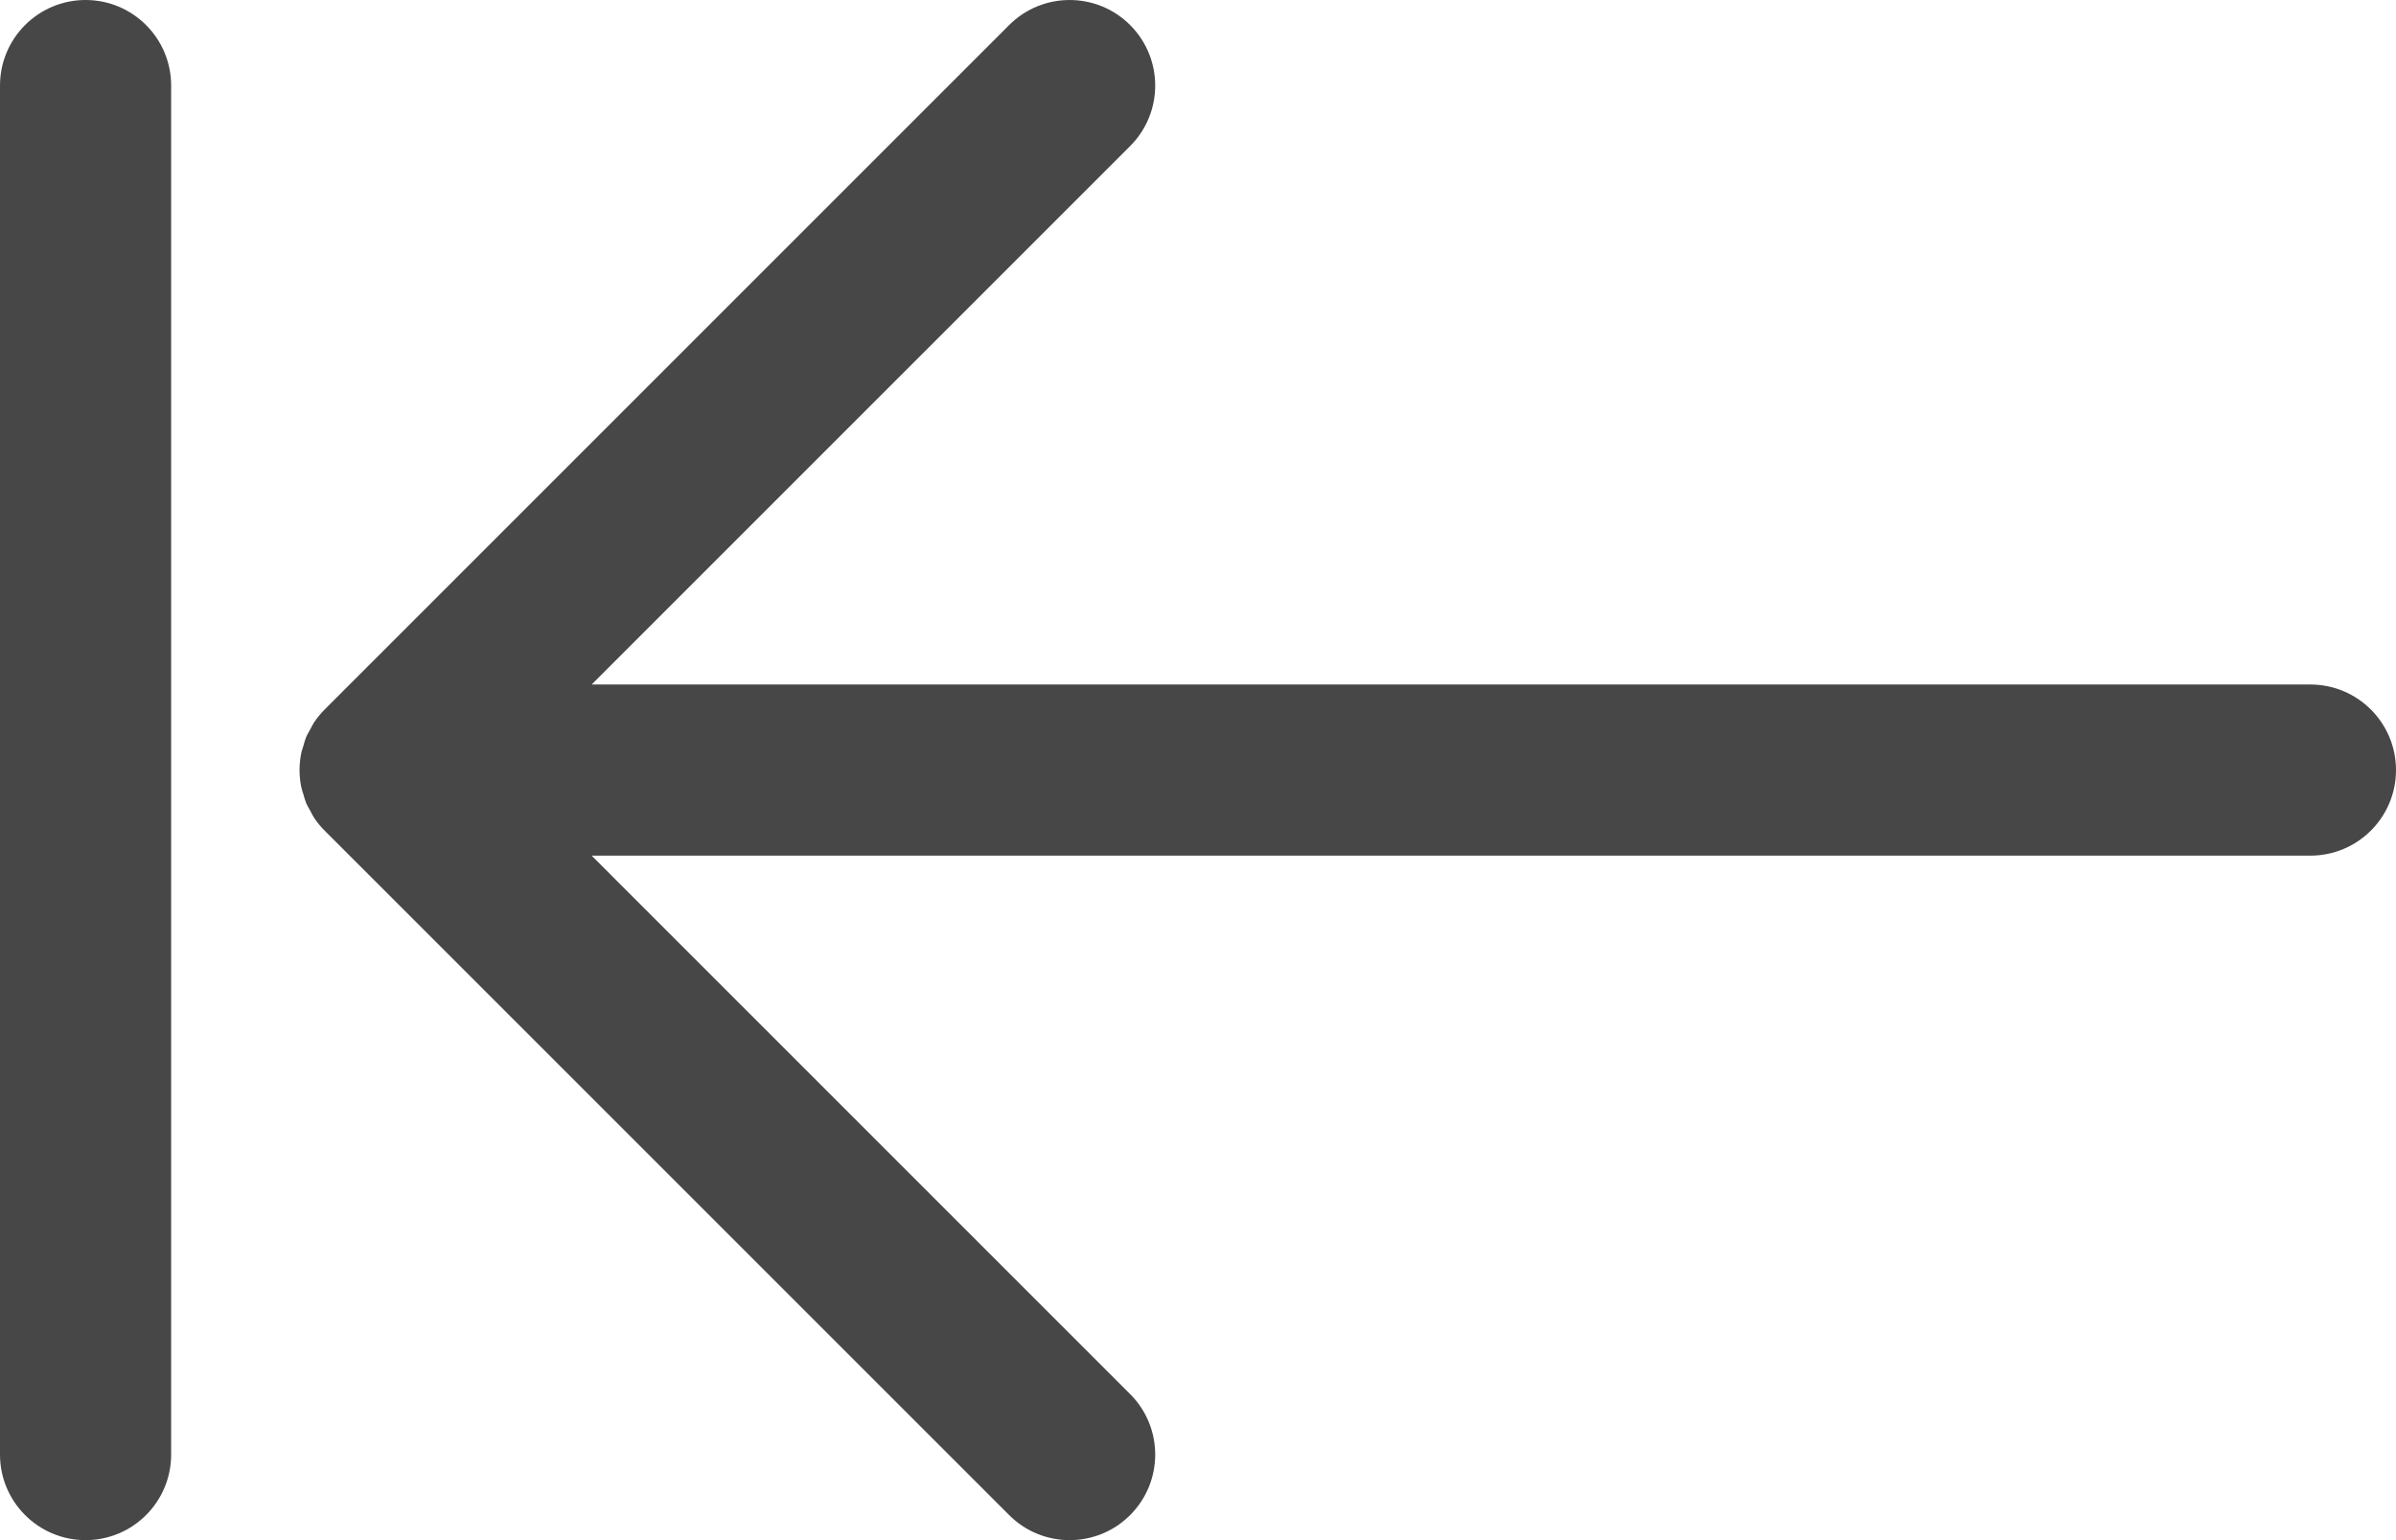 <?xml version="1.0" encoding="UTF-8" standalone="no"?>
<svg
   xmlns:sketch="http://www.bohemiancoding.com/sketch/ns"
   xmlns:dc="http://purl.org/dc/elements/1.1/"
   xmlns:cc="http://creativecommons.org/ns#"
   xmlns:rdf="http://www.w3.org/1999/02/22-rdf-syntax-ns#"
   xmlns:svg="http://www.w3.org/2000/svg"
   xmlns="http://www.w3.org/2000/svg"
   xmlns:sodipodi="http://sodipodi.sourceforge.net/DTD/sodipodi-0.dtd"
   xmlns:inkscape="http://www.inkscape.org/namespaces/inkscape"
   viewBox="0 0 56 36"
   version="1.1"
   x="0px"
   y="0px"
   id="svg18"
   sodipodi:docname="object-move-left-symbolic.svg"
   width="56"
   height="36"
   inkscape:version="0.92.3 (2405546, 2018-03-11)">
  <defs
     id="defs22" />
  <sodipodi:namedview
     pagecolor="#ffffff"
     bordercolor="#666666"
     borderopacity="1"
     objecttolerance="10"
     gridtolerance="10"
     guidetolerance="10"
     inkscape:pageopacity="0"
     inkscape:pageshadow="2"
     inkscape:window-width="1366"
     inkscape:window-height="702"
     id="namedview20"
     showgrid="false"
     inkscape:zoom="5.2444444"
     inkscape:cx="8.3601695"
     inkscape:cy="7.7415254"
     inkscape:window-x="0"
     inkscape:window-y="0"
     inkscape:window-maximized="1"
     inkscape:current-layer="svg18" />
  <title
     id="title2">156 - Move to Left (Solid)</title>
  <desc
     id="desc4">Created with Sketch.</desc>
  <g
     sketch:type="MSPage"
     id="g12"
     style="fill:#474747;fill-rule:evenodd;stroke:none;stroke-width:1;fill-opacity:1">
    <g
       sketch:type="MSLayerGroup"
       id="g10"
       style="fill:#474747;fill-opacity:1">
      <path
         d="M 54,16 H 13.828 L 26.414,3.414 c 0.781,-0.781 0.781,-2.047 0,-2.828 -0.78,-0.781 -2.048,-0.781 -2.828,0 L 7.587,16.585 C 7.494,16.678 7.41,16.781 7.337,16.891 7.304,16.94 7.282,16.993 7.254,17.044 7.219,17.107 7.181,17.168 7.153,17.235 7.126,17.301 7.11,17.369 7.09,17.437 c -0.017,0.057 -0.039,0.112 -0.05,0.171 -0.052,0.259 -0.052,0.525 0,0.784 0.011,0.059 0.033,0.114 0.05,0.171 0.02,0.067 0.036,0.136 0.063,0.202 0.028,0.067 0.066,0.128 0.101,0.191 0.028,0.051 0.05,0.104 0.083,0.153 0.073,0.11 0.157,0.213 0.25,0.306 L 23.586,35.414 C 23.976,35.805 24.488,36 25,36 c 0.512,0 1.024,-0.195 1.414,-0.586 0.781,-0.781 0.781,-2.047 0,-2.828 L 13.828,20 H 54 c 1.104,0 2,-0.896 2,-2 0,-1.104 -0.896,-2 -2,-2"
         sketch:type="MSShapeGroup"
         id="path6"
         inkscape:connector-curvature="0"
         style="fill:#474747;fill-opacity:1" />
      <path
         d="M 2,0 C 0.896,0 0,0.895 0,2 v 32 c 0,1.104 0.896,2 2,2 1.104,0 2,-0.896 2,-2 V 2 C 4,0.895 3.104,0 2,0"
         sketch:type="MSShapeGroup"
         id="path8"
         inkscape:connector-curvature="0"
         style="fill:#474747;fill-opacity:1" />
    </g>
  </g>
</svg>
